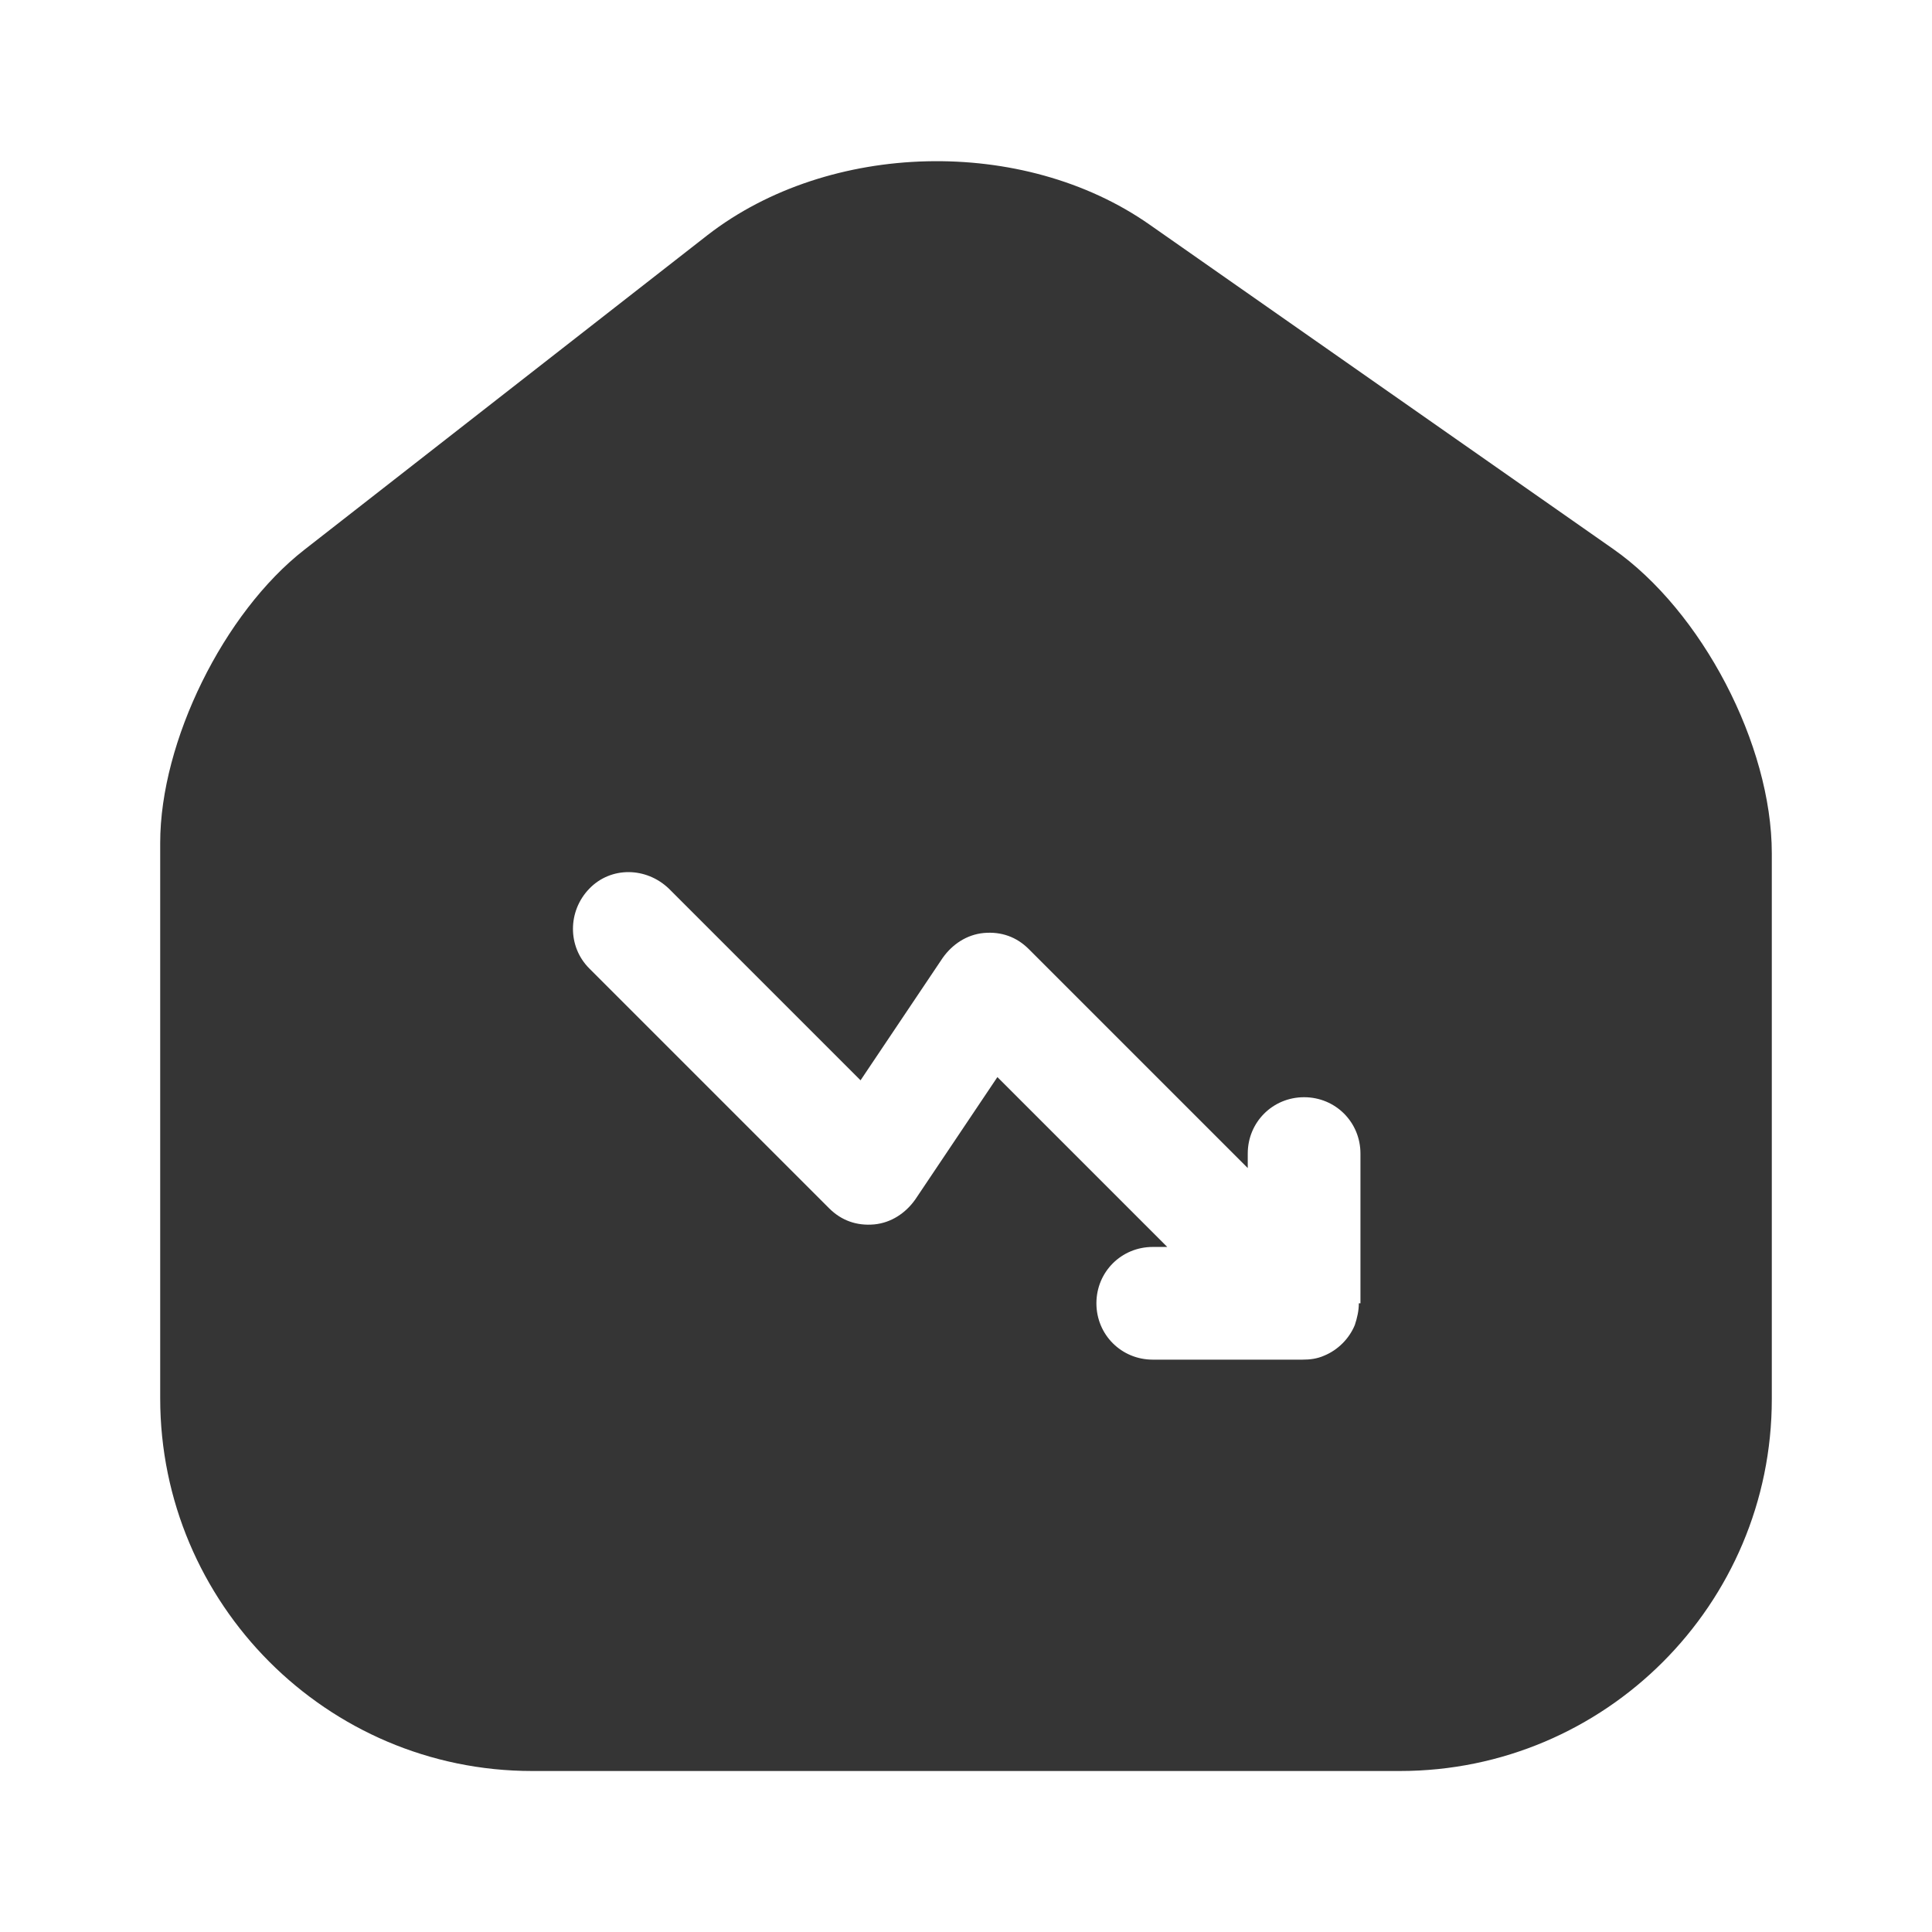 <svg width="24" height="24" viewBox="0 0 24 24" fill="none" xmlns="http://www.w3.org/2000/svg">
<path d="M20.04 6.82L14.28 2.79C12.71 1.69 10.3 1.75 8.79 2.92L3.78 6.83C2.78 7.61 1.99 9.21 1.99 10.47V17.37C1.99 19.92 4.06 22 6.61 22H17.39C19.94 22 22.01 19.93 22.01 17.38V10.6C22.01 9.25 21.14 7.59 20.04 6.82ZM16.88 16.19C16.88 16.28 16.86 16.37 16.83 16.46C16.76 16.63 16.62 16.77 16.45 16.84C16.36 16.88 16.27 16.89 16.18 16.89H14.32C13.93 16.89 13.62 16.58 13.62 16.19C13.62 15.8 13.93 15.49 14.32 15.49H14.5L12.39 13.38L11.37 14.9C11.25 15.07 11.07 15.19 10.86 15.21C10.64 15.23 10.45 15.16 10.3 15.01L7.32 12.03C7.05 11.76 7.05 11.32 7.32 11.04C7.59 10.76 8.03 10.77 8.31 11.04L10.69 13.42L11.71 11.9C11.83 11.73 12.01 11.61 12.22 11.59C12.44 11.57 12.63 11.64 12.78 11.79L15.5 14.51V14.33C15.5 13.94 15.81 13.63 16.2 13.63C16.59 13.63 16.9 13.94 16.9 14.33V16.19H16.88Z" fill="#353535"/>
</svg>

